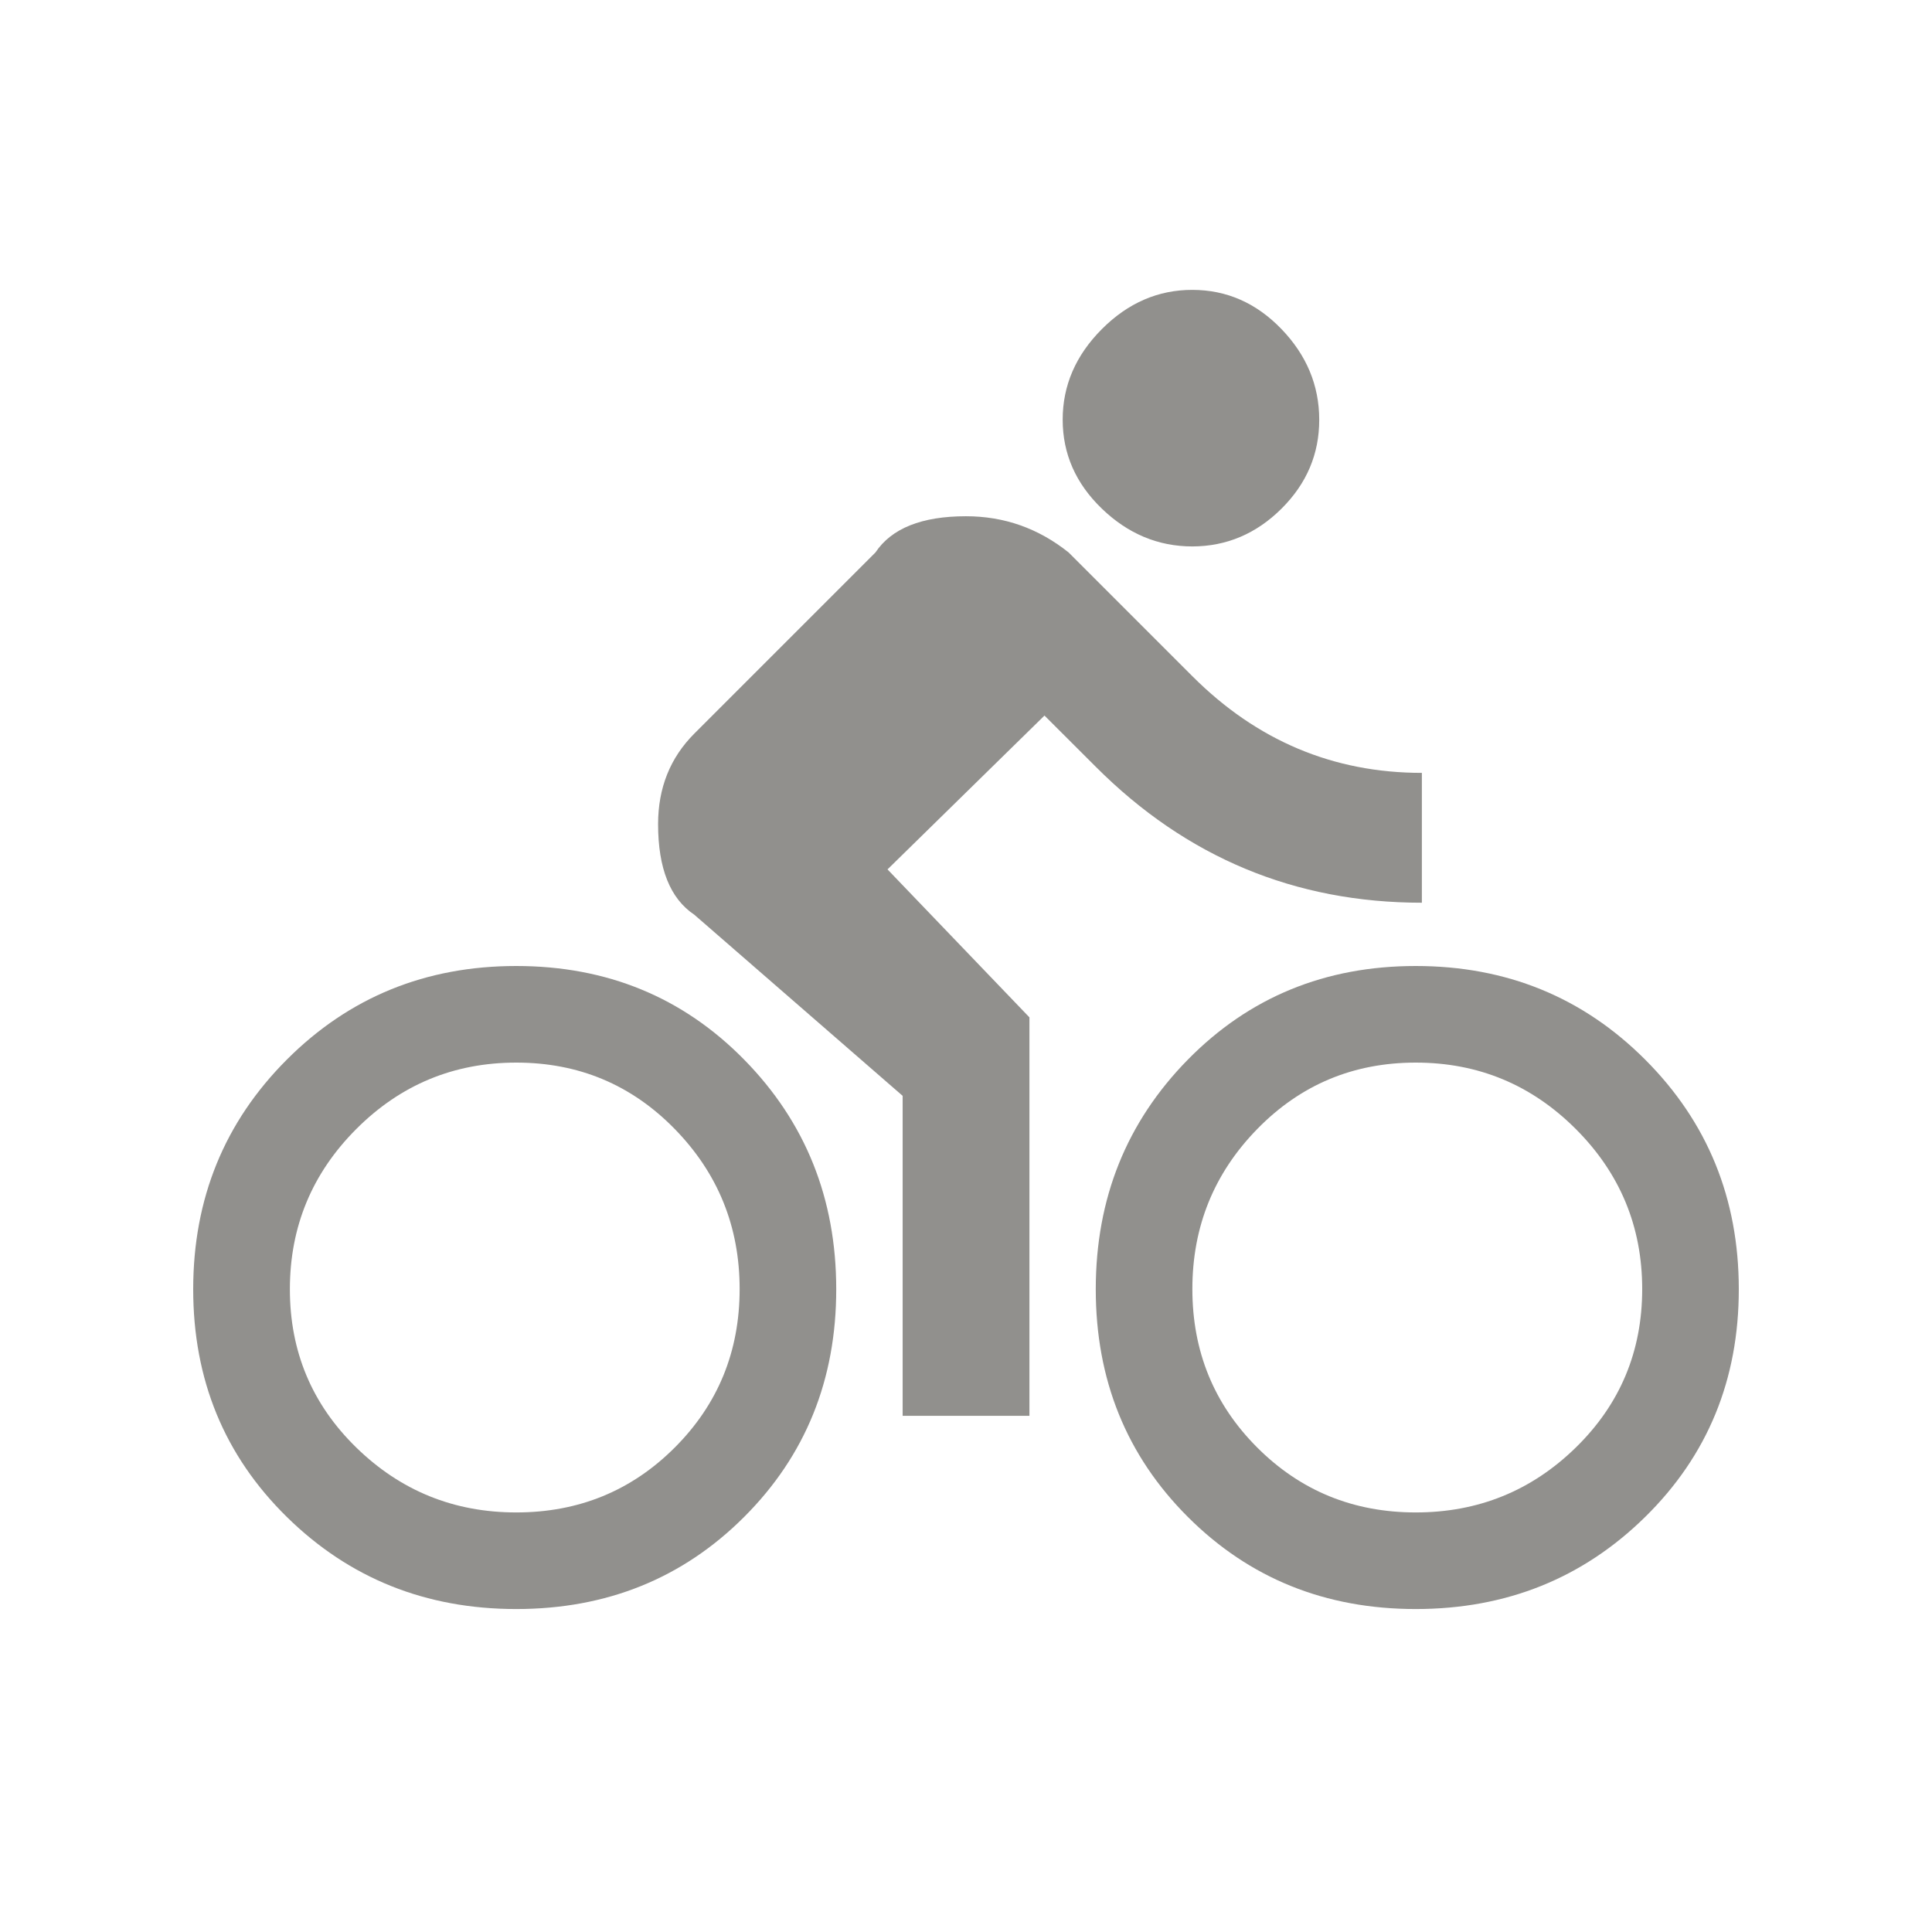 <!-- Generated by IcoMoon.io -->
<svg version="1.1" xmlns="http://www.w3.org/2000/svg" width="24" height="24" viewBox="0 0 24 24">
<title>directions_bike</title>
<path fill="#91908d" d="M17.587 18.788q1.163 0 1.988-0.806t0.825-1.969-0.825-1.988-1.988-0.825-1.969 0.825-0.806 1.988 0.806 1.969 1.969 0.806zM17.587 12q1.688 0 2.85 1.163t1.163 2.85-1.163 2.831-2.85 1.144-2.831-1.144-1.144-2.831 1.144-2.85 2.831-1.163zM11.025 10.8l1.763 1.838v4.95h-1.575v-3.975l-2.588-2.25q-0.45-0.3-0.45-1.125 0-0.675 0.45-1.125l2.25-2.25q0.3-0.45 1.125-0.45 0.712 0 1.275 0.45l1.538 1.538q1.2 1.2 2.85 1.2v1.613q-2.363 0-4.050-1.688l-0.638-0.637zM6.413 18.788q1.163 0 1.969-0.806t0.806-1.969-0.806-1.988-1.969-0.825-1.987 0.825-0.825 1.988 0.825 1.969 1.987 0.806zM6.413 12q1.688 0 2.831 1.163t1.144 2.85-1.144 2.831-2.831 1.144-2.85-1.144-1.163-2.831 1.163-2.85 2.85-1.163zM14.813 6.788q-0.638 0-1.125-0.469t-0.487-1.106 0.487-1.125 1.125-0.487 1.106 0.487 0.469 1.125-0.469 1.106-1.106 0.469z"></path>
</svg>
